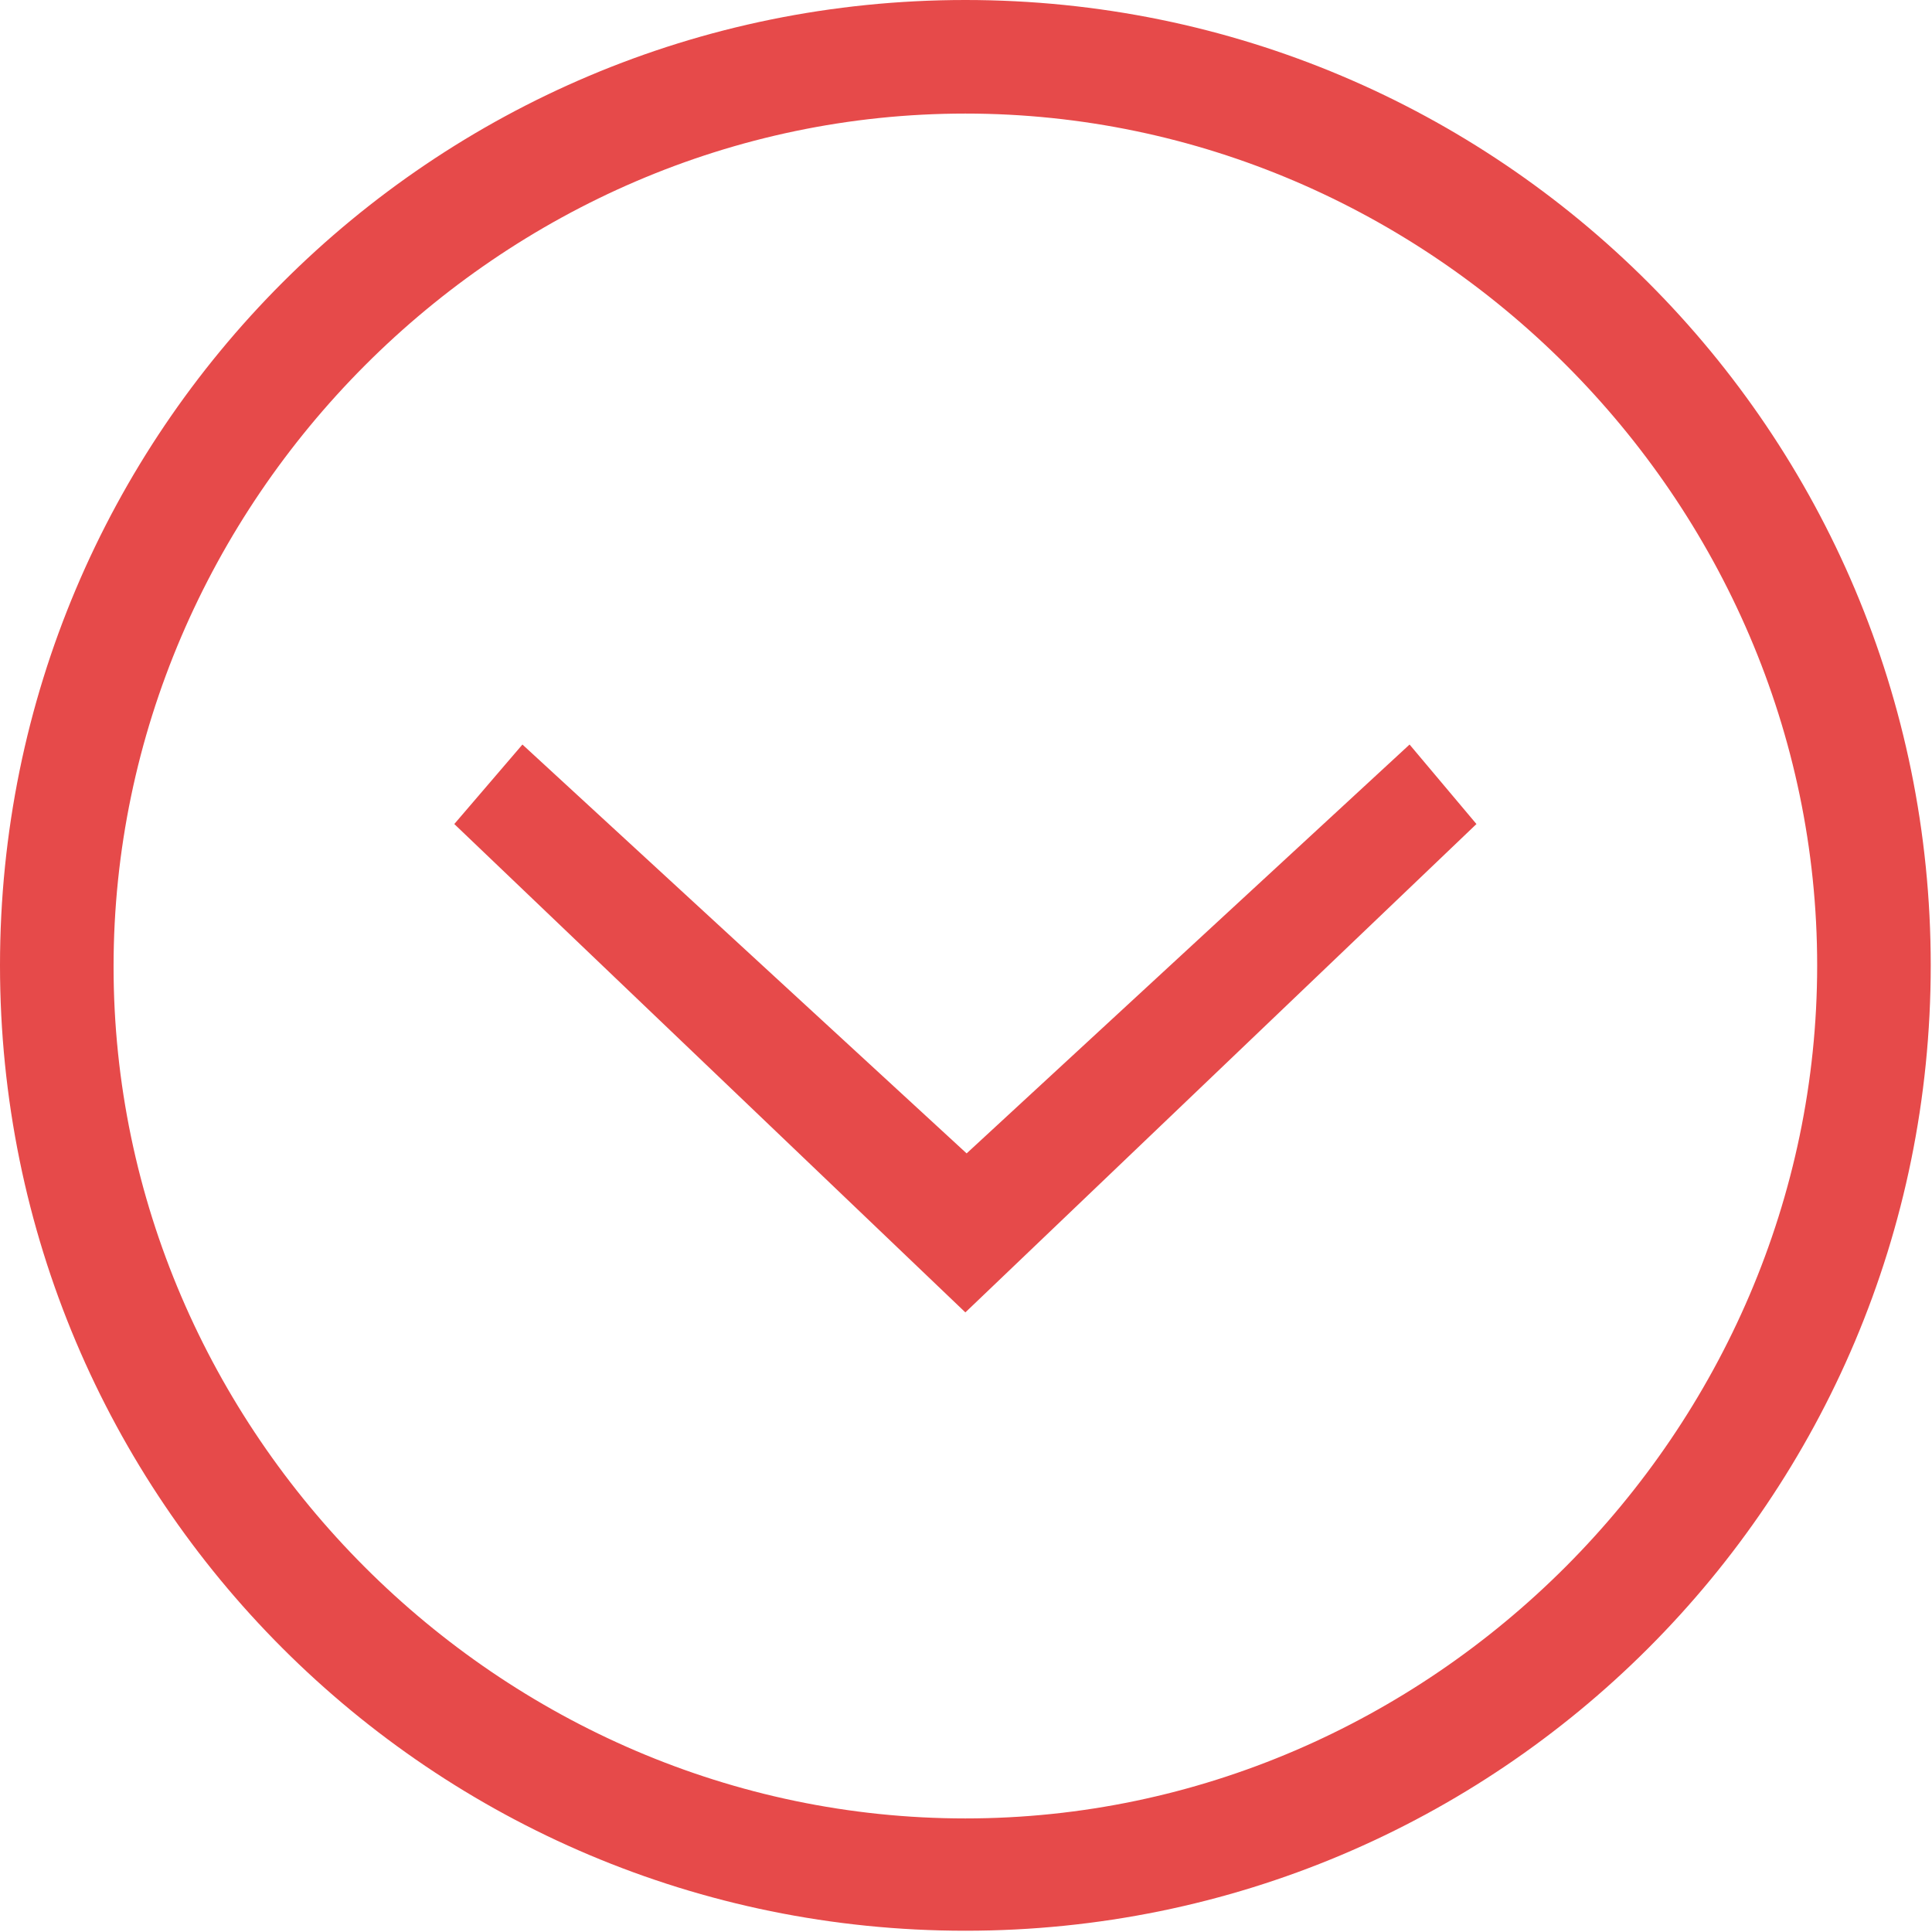 <?xml version="1.0" encoding="utf-8"?>
<!-- Generator: Adobe Illustrator 18.1.0, SVG Export Plug-In . SVG Version: 6.00 Build 0)  -->
<svg version="1.1" id="Layer_1" xmlns="http://www.w3.org/2000/svg" xmlns:xlink="http://www.w3.org/1999/xlink" x="0px" y="0px"
	 viewBox="56.7 0 153.1 153.1" enable-background="new 56.7 0 153.1 153.1" xml:space="preserve">
<g>
	<g>
		<path fill="#E64A4A" d="M133.2,0C90.9,0,56.7,34.2,56.7,76.5s34.2,76.5,76.5,76.5s76.5-34.2,76.5-76.5S175.5,0,133.2,0z
			 M133.2,144.1c-36.9,0-67.5-30.6-67.5-67.5S96.3,9,133.2,9s67.5,30.6,67.5,67.5S170.1,144.1,133.2,144.1z M168.4,59l-35.1,32.4
			L98.1,59l-5.4,6.3l40.5,38.7l40.5-38.7L168.4,59z"/>
	</g>
</g>
</svg>
